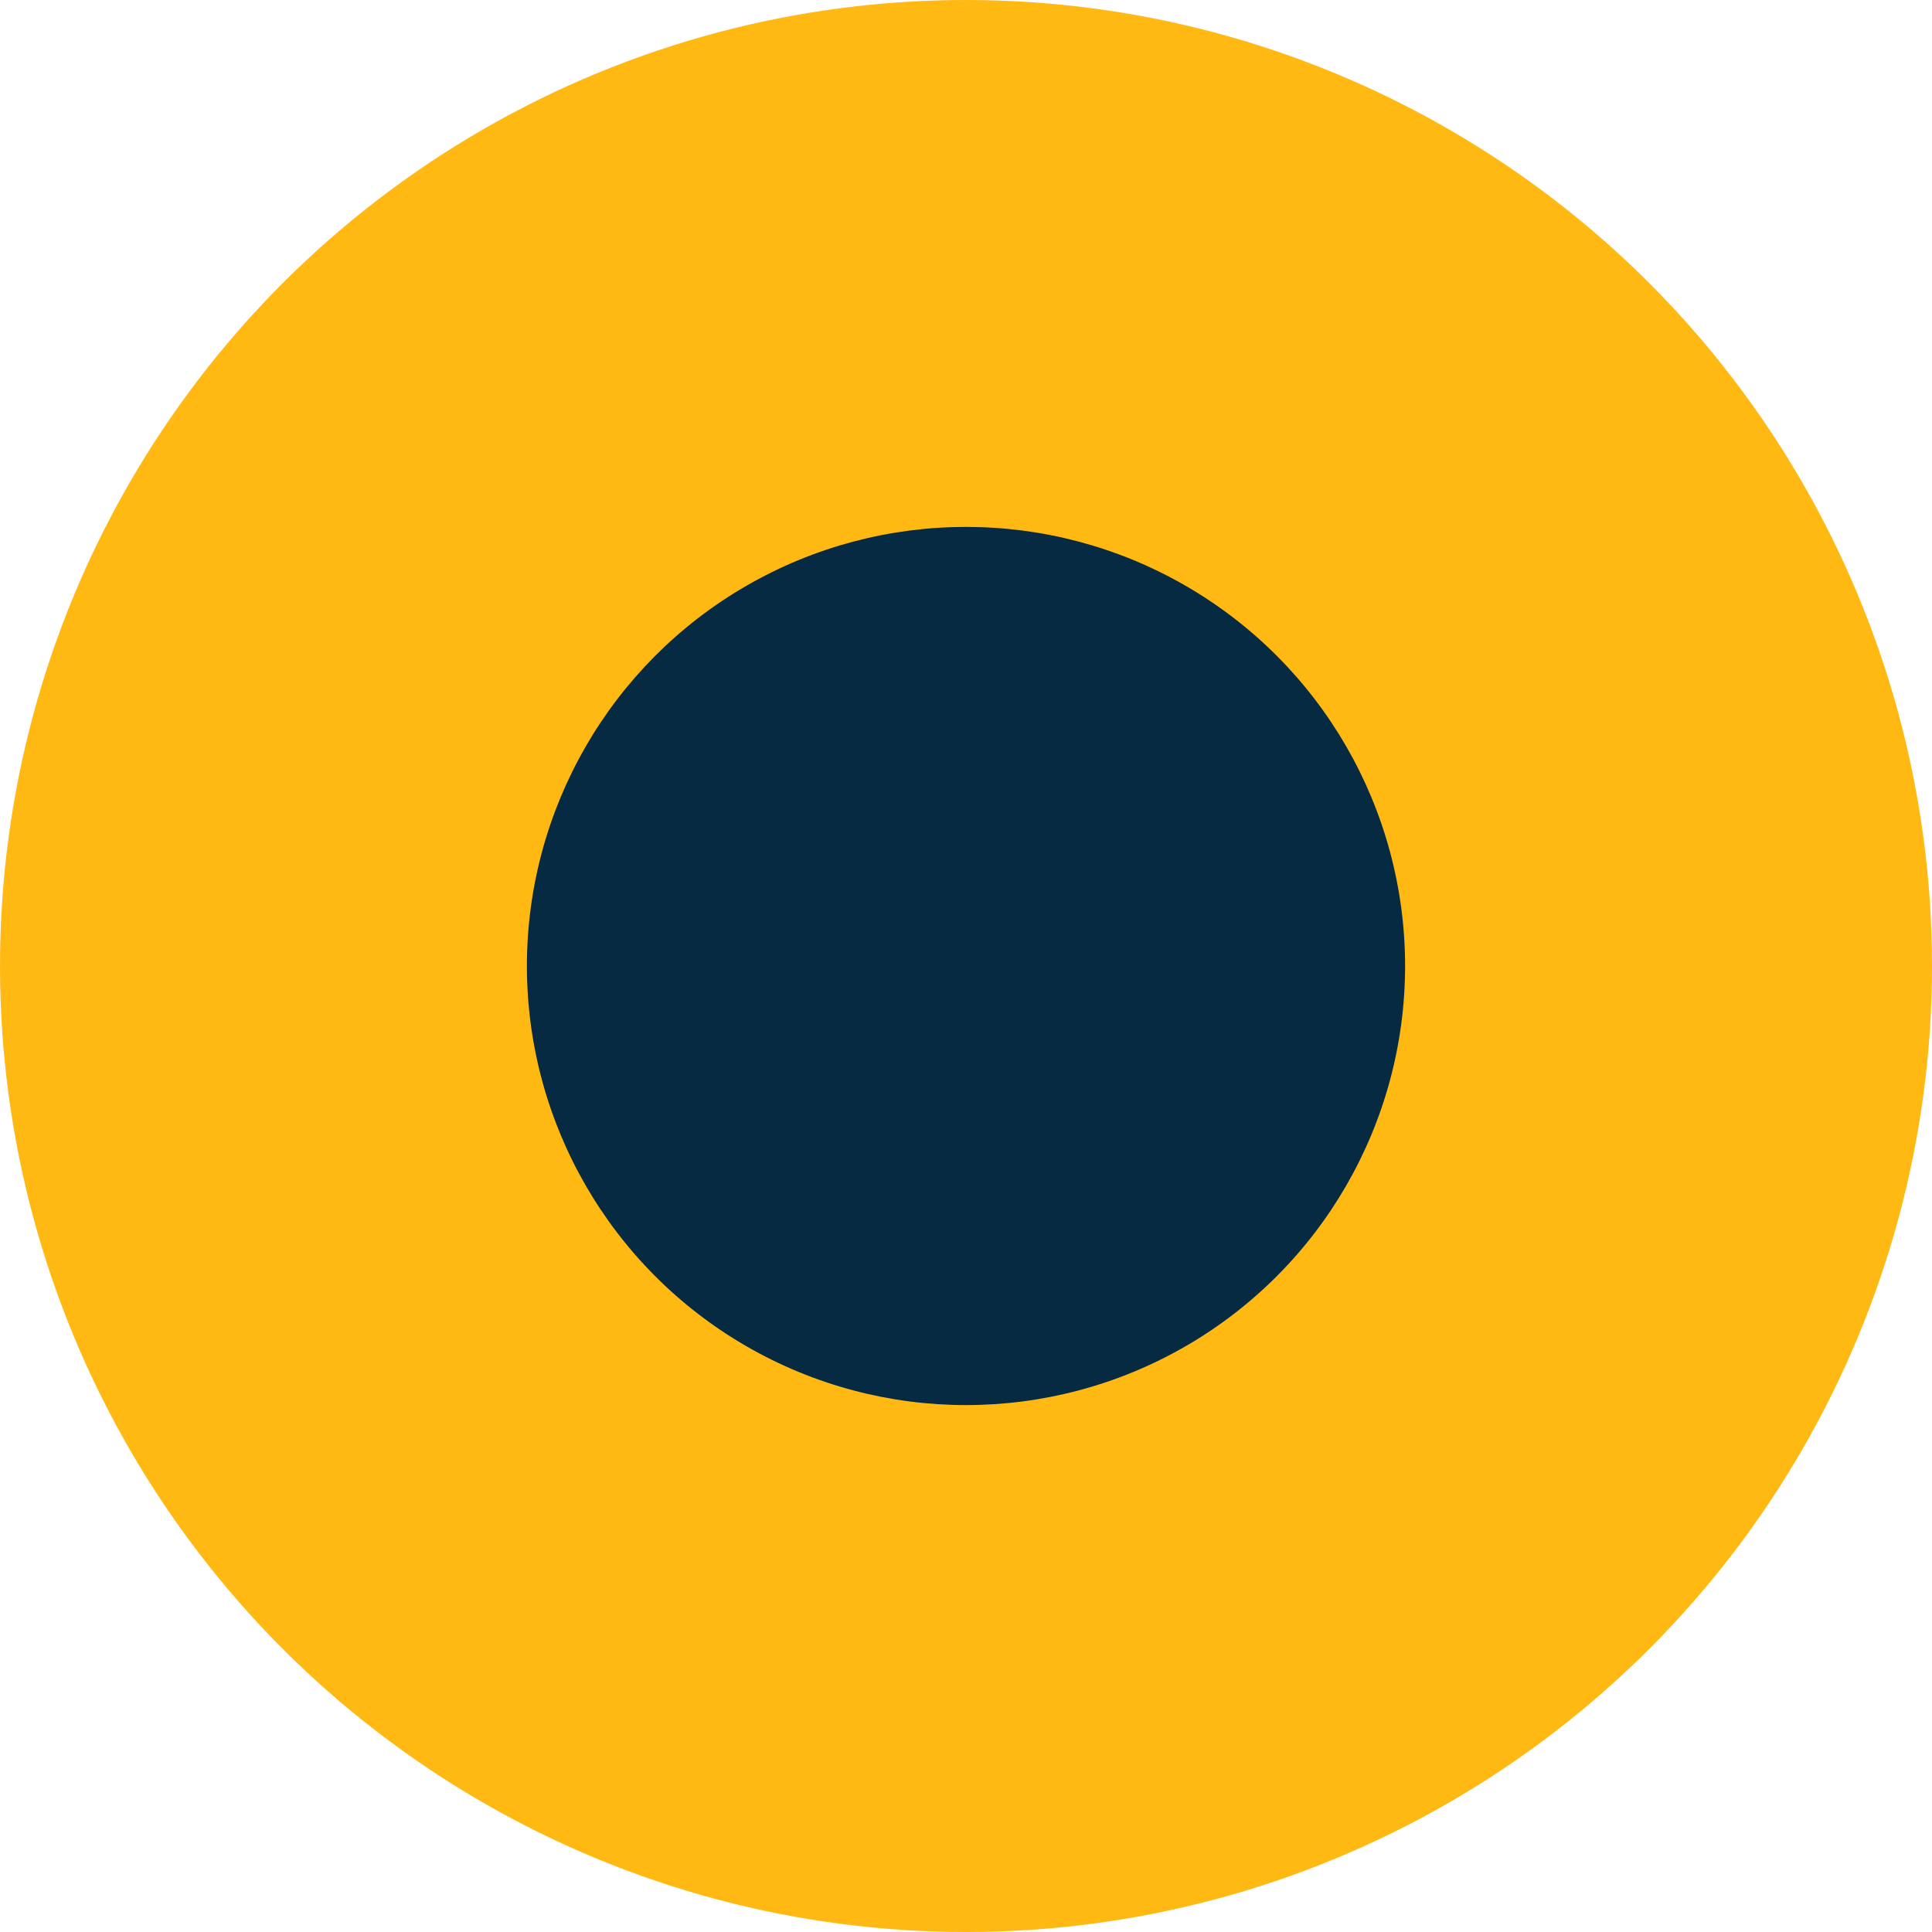 <svg xmlns="http://www.w3.org/2000/svg" width="22" height="22" fill="none" viewBox="0 0 22 22">
    <circle cx="11" cy="11" r="11" fill="#FFB912"/>
    <circle r="5" fill="#062A42" transform="matrix(-1 0 0 1 11 11)"/>
</svg>
